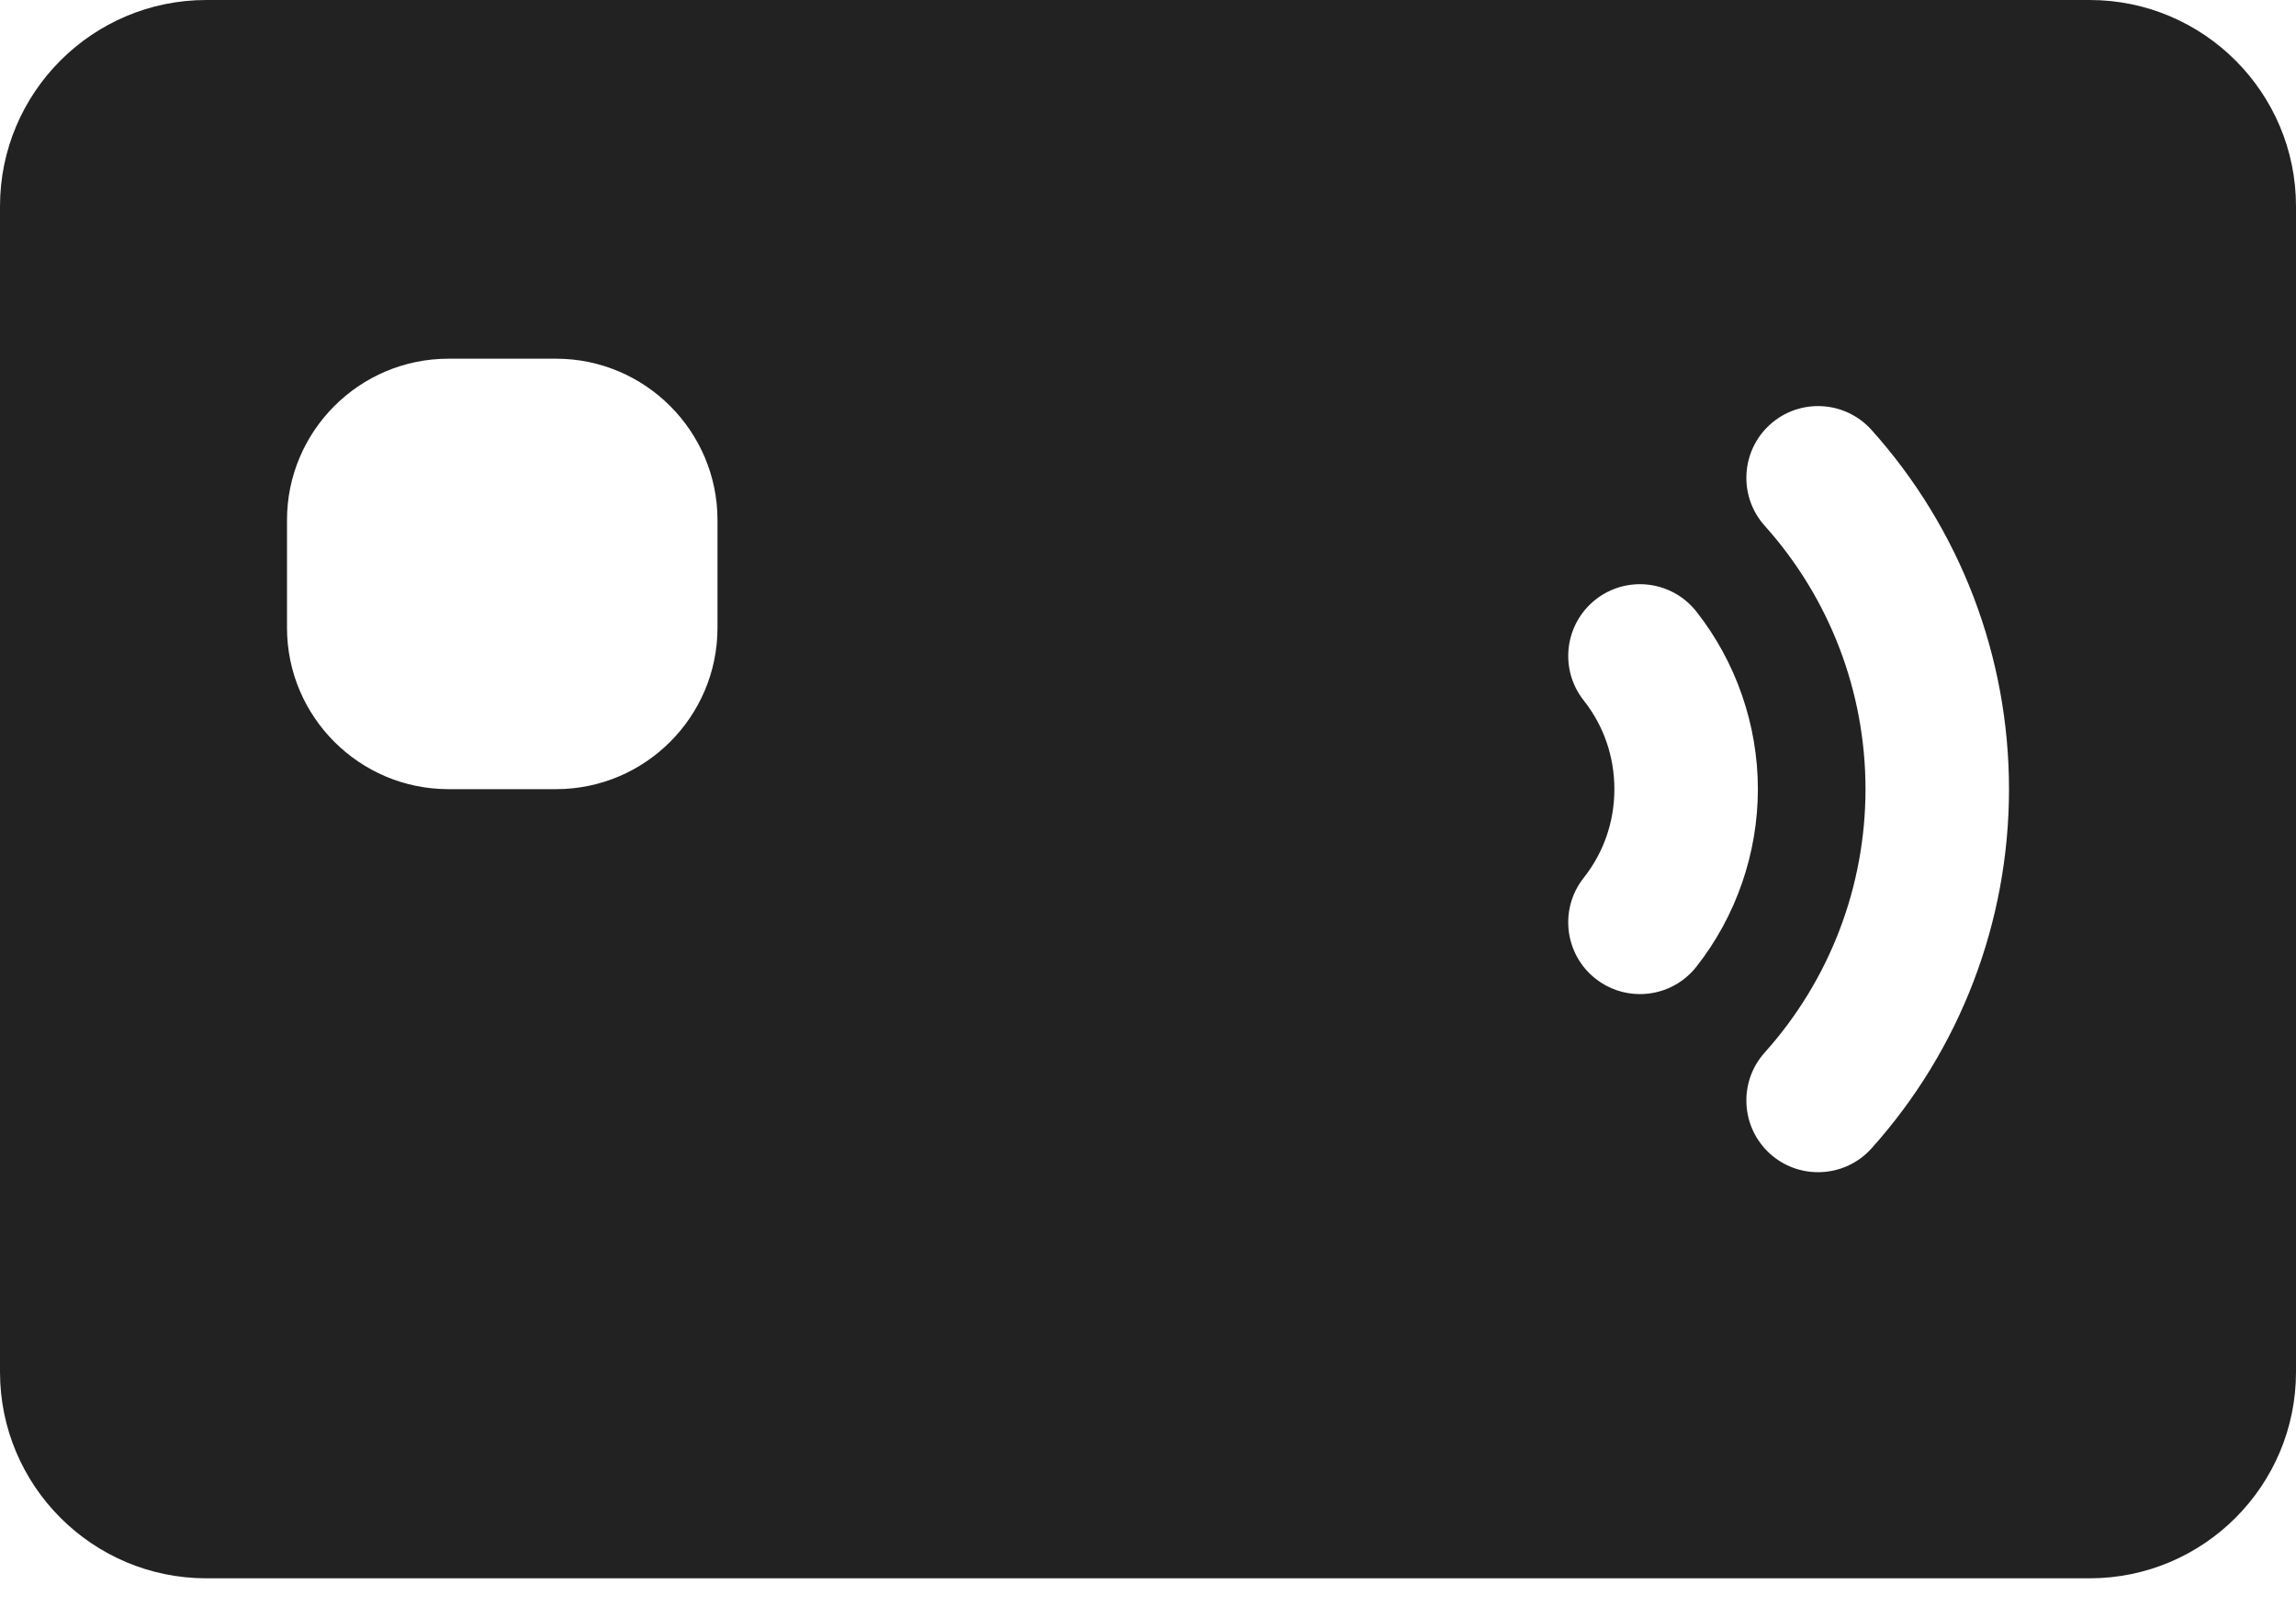 <svg width="40" height="28" viewBox="0 0 40 28" fill="none" xmlns="http://www.w3.org/2000/svg">
<g id="Group 34">
<g id="Group">
<path id="Vector" d="M36.406 0H3.594C1.612 0 0 1.612 0 3.594V23.906C0 25.888 1.612 27.5 3.594 27.5H36.406C38.388 27.5 40 25.888 40 23.906V3.594C40 1.612 38.388 0 36.406 0ZM12.5 10.938C12.5 12.488 11.238 13.75 9.688 13.75H7.812C6.262 13.75 5 12.488 5 10.938V9.062C5 7.512 6.262 6.25 7.812 6.25H9.688C11.238 6.25 12.5 7.512 12.5 9.062V10.938ZM28.57 17.321C28.299 17.321 28.026 17.233 27.797 17.053C27.255 16.625 27.162 15.839 27.589 15.297C27.94 14.853 28.125 14.318 28.125 13.75C28.125 13.182 27.94 12.647 27.59 12.203C27.162 11.661 27.255 10.875 27.797 10.447C28.339 10.02 29.125 10.113 29.553 10.655C30.244 11.532 30.625 12.631 30.625 13.75C30.625 14.869 30.244 15.968 29.553 16.845C29.306 17.158 28.94 17.321 28.57 17.321ZM32.605 20.009C32.358 20.284 32.017 20.424 31.674 20.424C31.376 20.424 31.078 20.319 30.839 20.105C30.326 19.643 30.283 18.853 30.744 18.339C31.876 17.077 32.5 15.447 32.5 13.75C32.5 12.053 31.876 10.423 30.744 9.161C30.283 8.647 30.326 7.856 30.839 7.395C31.353 6.934 32.143 6.977 32.605 7.491C34.149 9.212 35 11.435 35 13.75C35 16.065 34.149 18.288 32.605 20.009Z" fill="#222222"/>
</g>
</g>
</svg>

